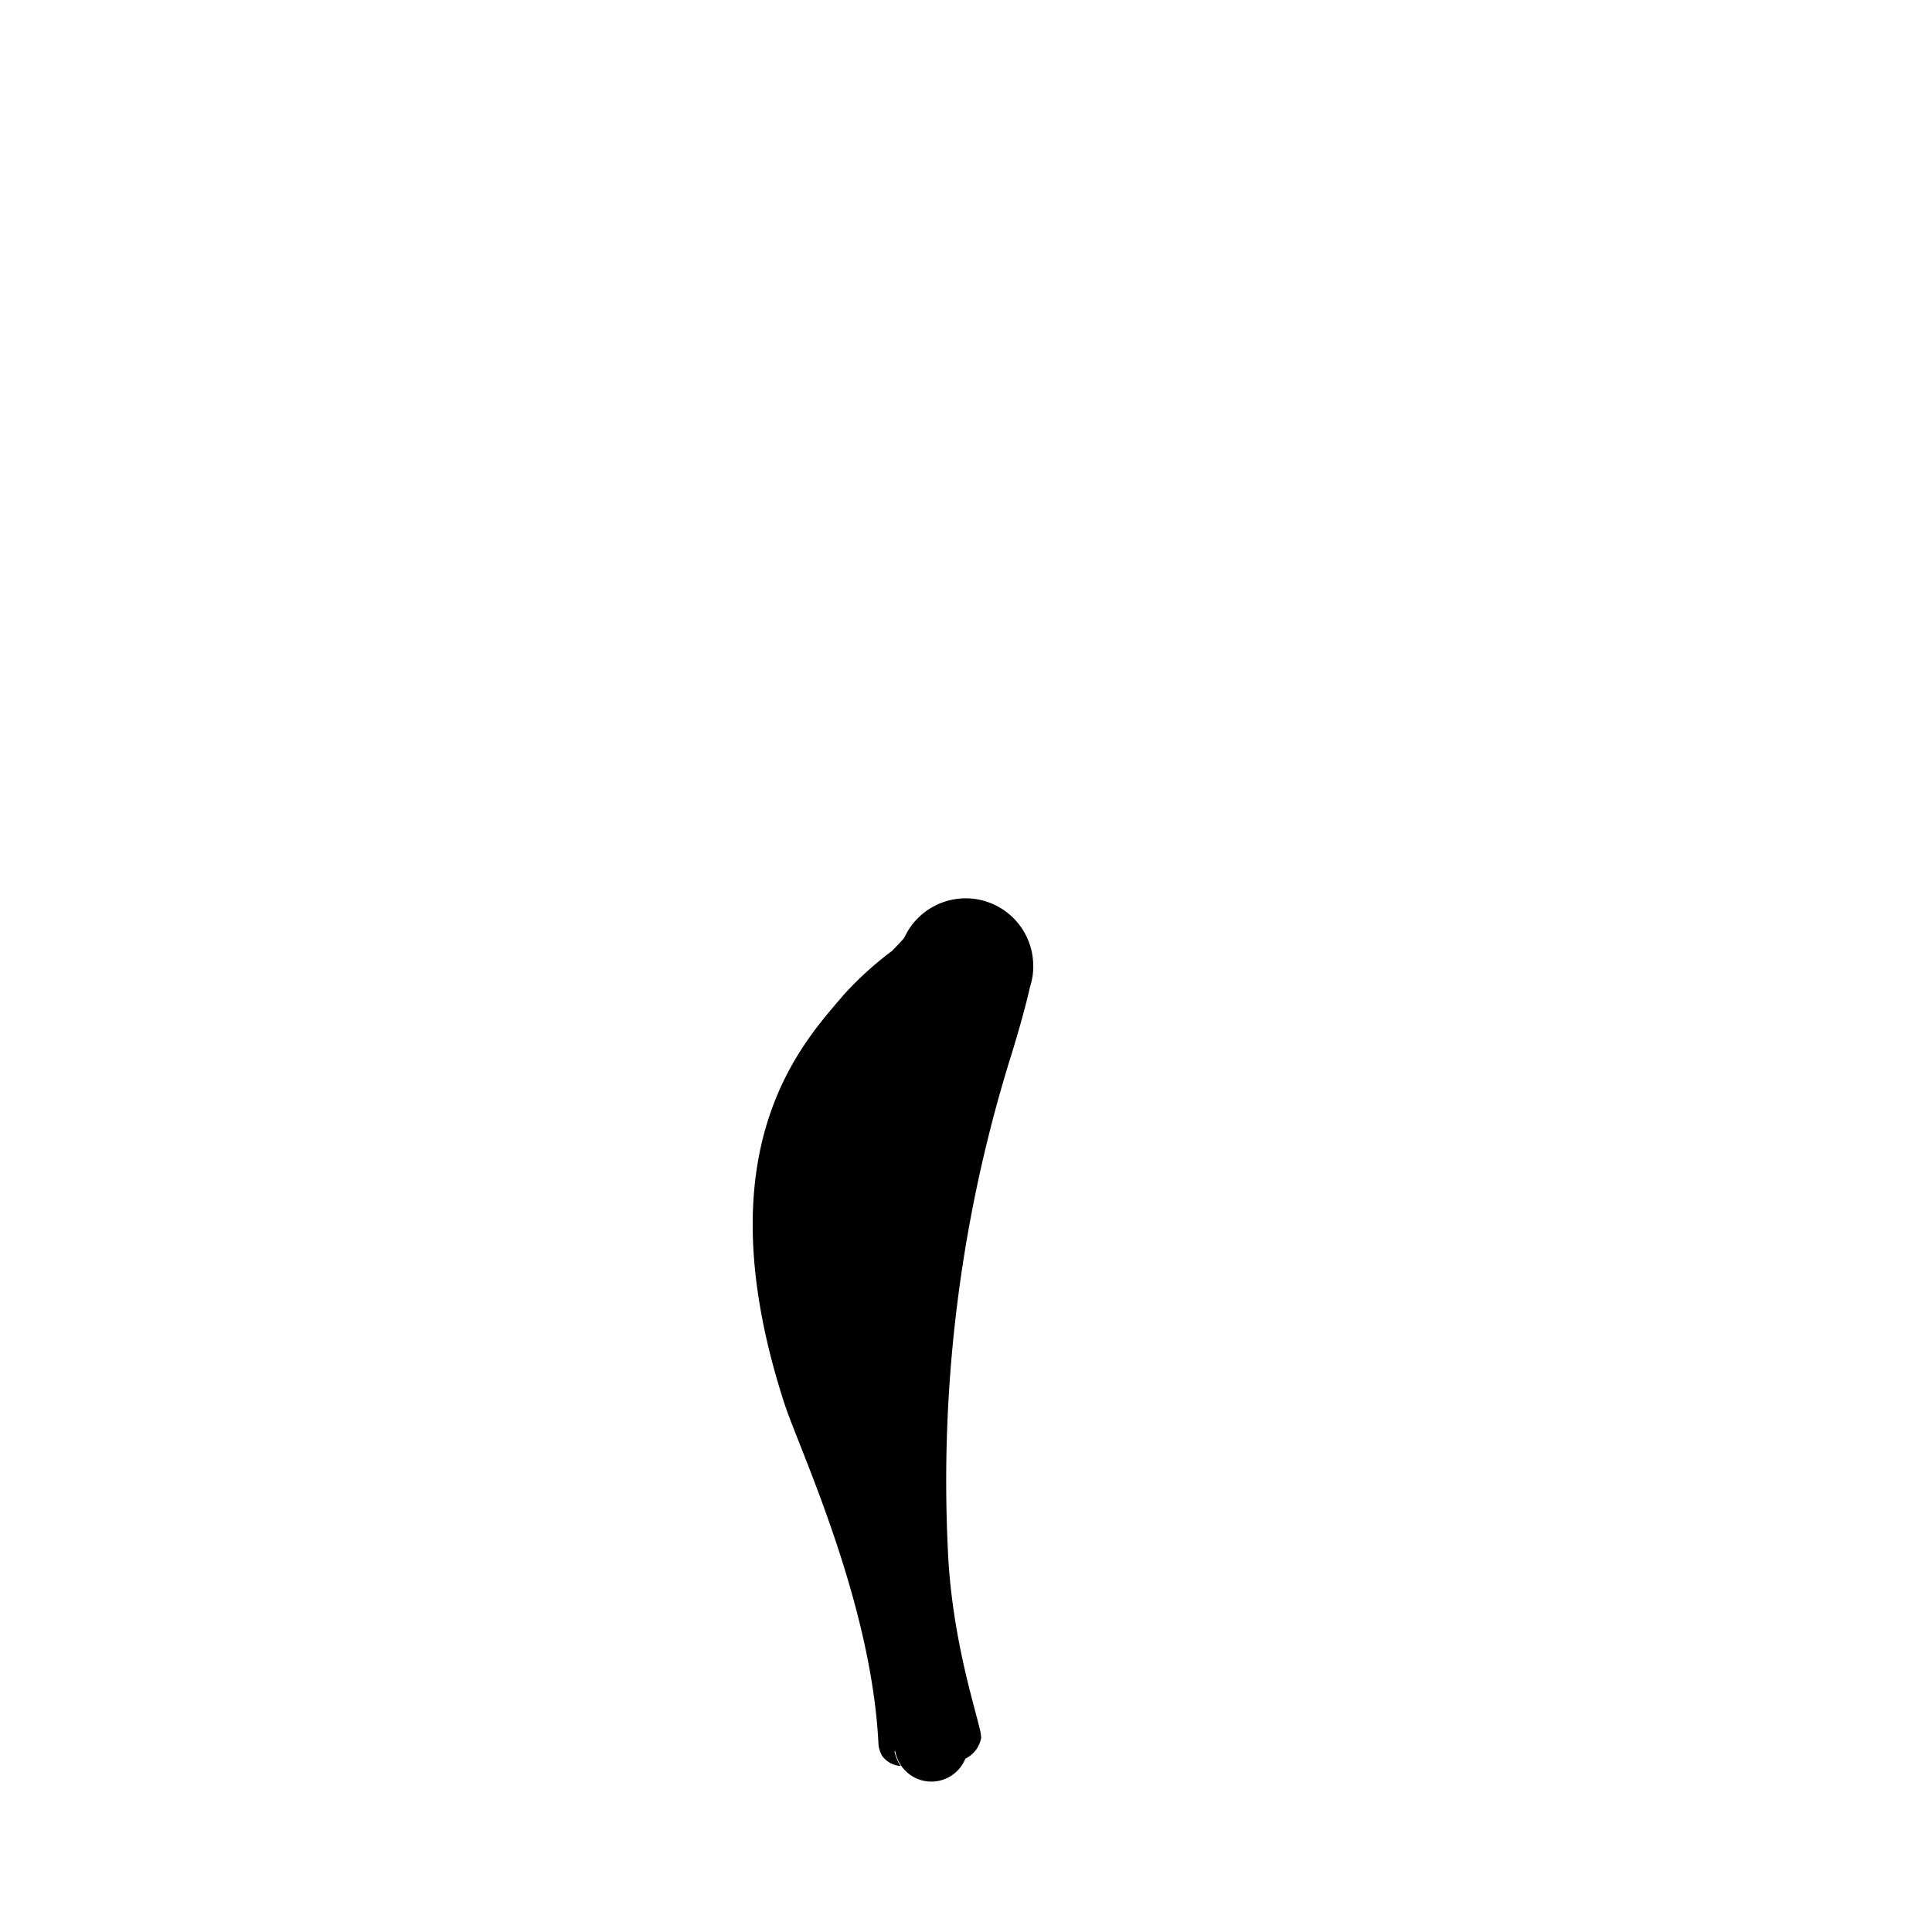 <?xml version="1.0"?>
<svg xmlns="http://www.w3.org/2000/svg" xmlns:xlink="http://www.w3.org/1999/xlink" viewBox="0 0 250 250">
  <title>hourglass-bottoms-template</title>
  <g id="skin-tone">
    <path d="M 131.72,129.52 c 1.88-5.5.75-8.62-2.5-10.87 a 7.71,7.71,0,0,0-10.38,1.75 c -2.62,3.25-3,2.13-9.64,10 S 98.47,147.15,98.6,160 s 6.13,26.5,10,37.5 A 136.81,136.81,0,0,1,114,217 l .22.06-.11.12 c .28,2.48.42,4.94.56,7.16 a 17.43,17.43,0,0,0,.3,2.34 l .88-.07 a 4.74,4.74,0,0,0,9.41-.81 l .77-.06 c .06-2.16-1-6.15-1.92-9.8 l -.26-.15.16-.16 c -4.25-16.5-2.37-41.37-.75-51.75 S 129.85,135,131.72,129.52Z" fill="param(skin_tone)"/>
  </g>
  <g id="outline">
    <path d="M 123.32,216.8 c .25,1.17.49,2.26.72,3.23.37,1.39.77,2.95,1,4.55 a 5.59,5.59,0,0,1,.12.63,4.57,4.57,0,0,1-.33,2.4,3.71,3.71,0,0,0,2.13-2.72,5.84,5.84,0,0,0-.24-1.4 c -.69-3-3.64-12.16-4.08-23.23 A 184.65,184.65,0,0,1,131,136.07 c 1.24-4.08,1.91-6.69,2.28-8.35 a 8.7,8.7,0,0,0,.42-2.34,2.42,2.42,0,0,0,0-.4,8.74,8.74,0,0,0-16.68-3.65 c -.28.37-1.57,1.7-1.57,1.7 a 43.78,43.78,0,0,0-6.23,5.65 c -5.37,6.31-18.43,19.87-7.73,52.9,1.92,5.92,11.31,25.63,12.19,44.21 a 3.75,3.75,0,0,0,.47,1.42,3.22,3.22,0,0,0,2.39,1.31,5.55,5.55,0,0,1-.92-3.22 c -.08-1.23-.11-2.4-.24-4-.09-1-.22-2.12-.38-3.27 l -.25-1.63 a 72.56,72.56,0,0,0-2.71-11.19 c -2.72-8.19-6.66-18.38-9.38-27.84-2.88-10-6.13-23.92,2.38-39.25,1.62-2.91,6.13-8.46,10-12.29,0,0,3.58-3.68,4.53-4.85 h 0 a 6.73,6.73,0,0,1,12.08,5 c 0,.25-.12.56-.2.93,0,0,0,.09-.05.13 a 36.53,36.53,0,0,1-1.25,5 c -7.46,24.28-8.63,30.86-9.3,39.86-1,13-.81,23.44.38,33,.44,3.56,1.1,7.22,1.76,10.43Z"/>
  </g>
  <script type="text/ecmascript" xlink:href="param.min.js"/>
</svg>
